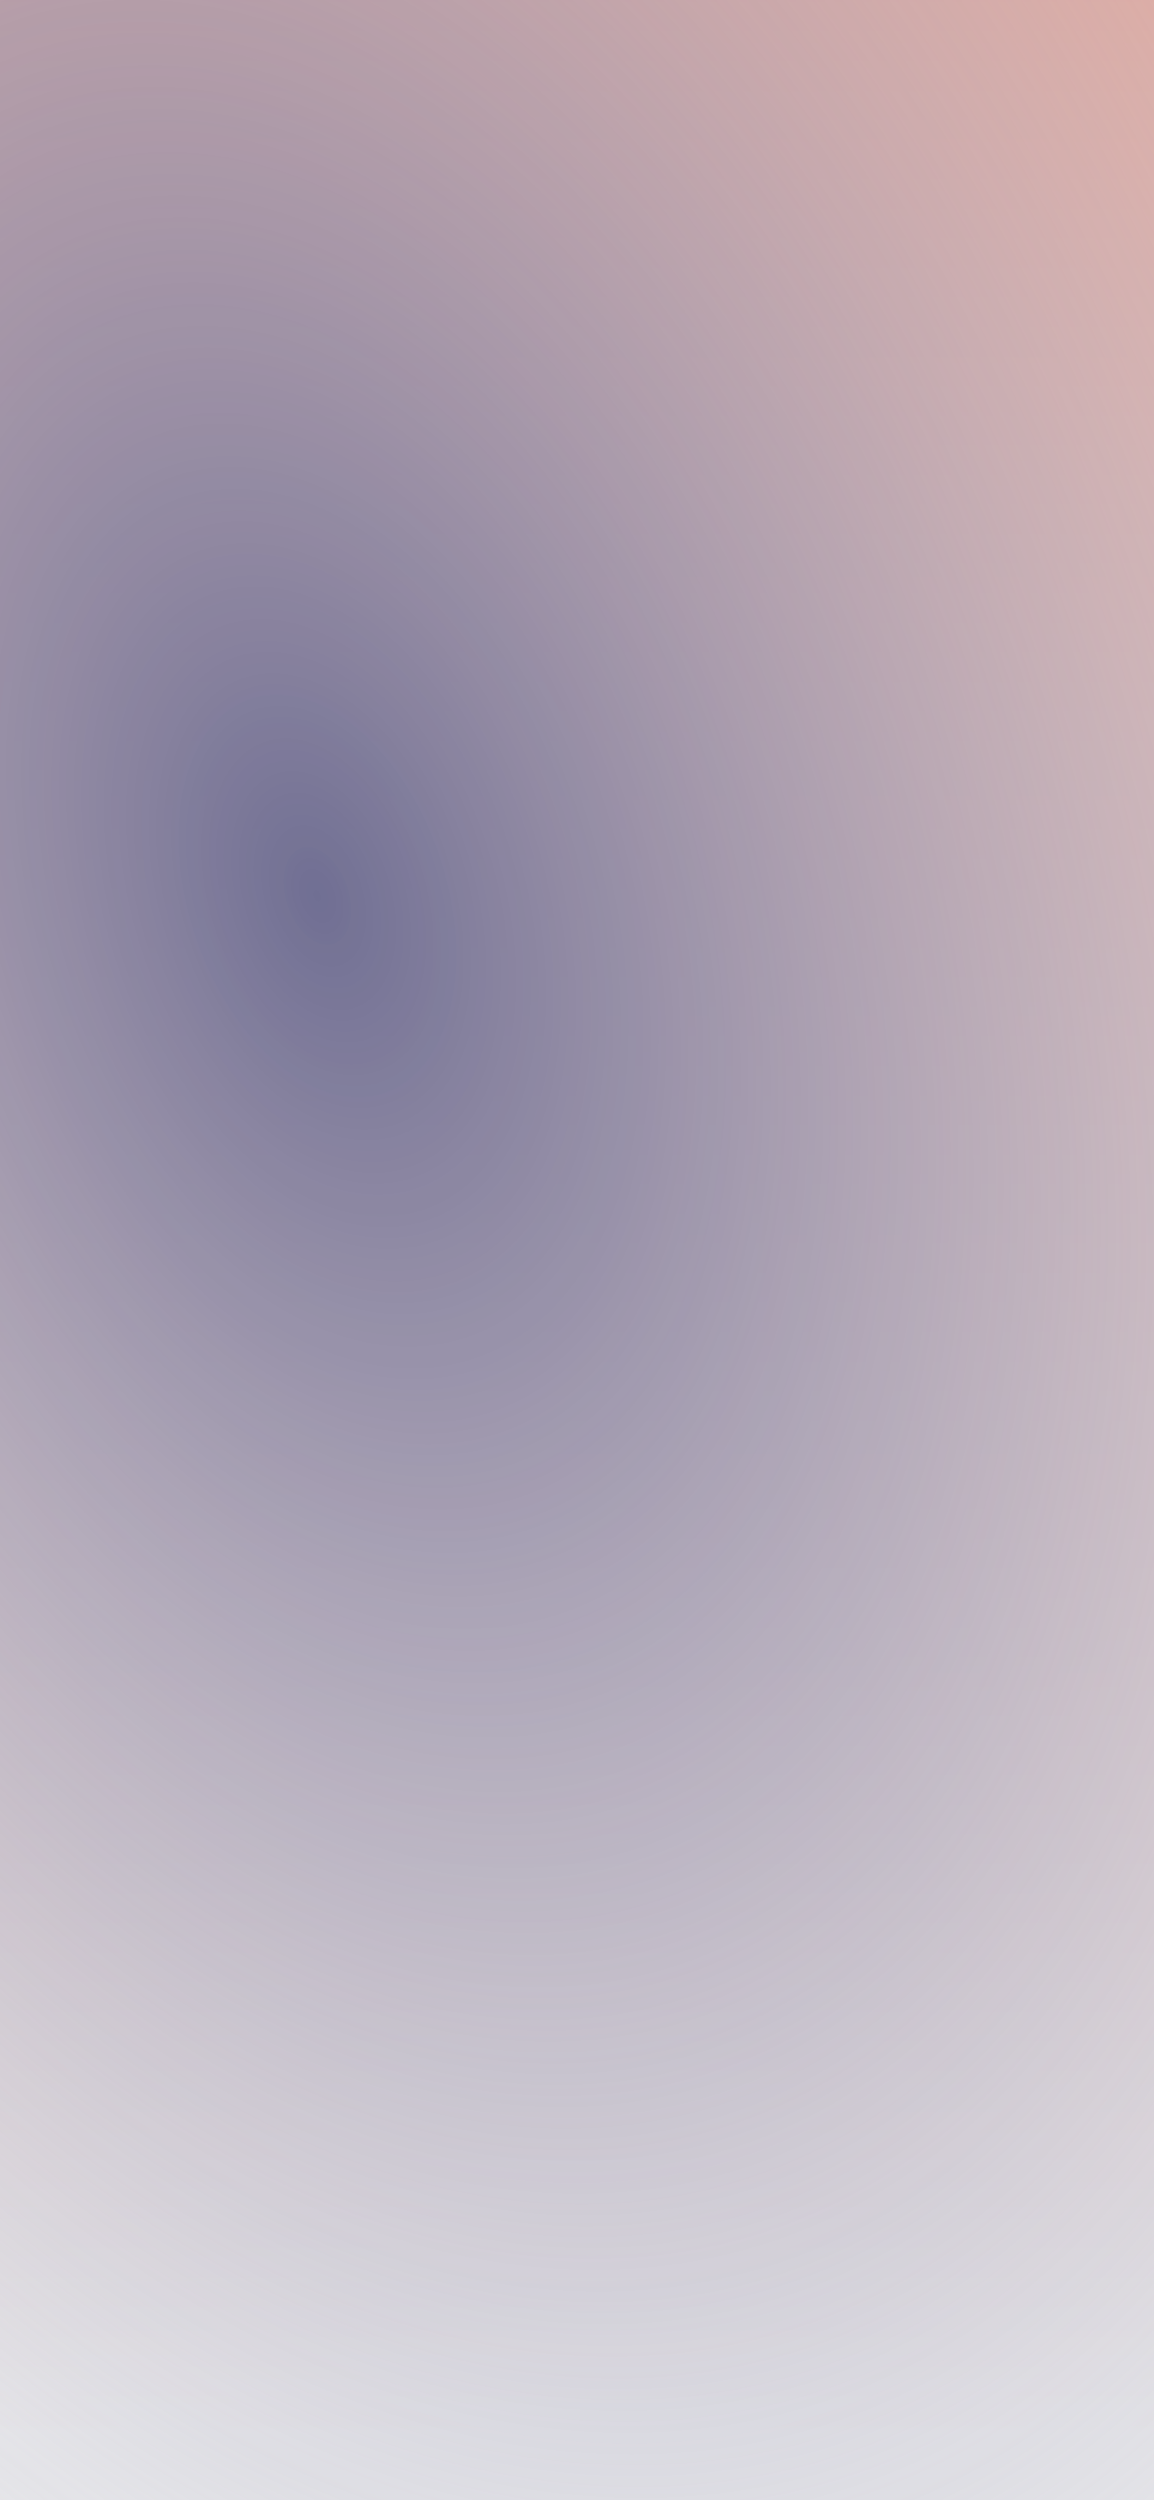 <svg xmlns="http://www.w3.org/2000/svg" xmlns:xlink="http://www.w3.org/1999/xlink" width="375" height="812" viewBox="0 0 375 812">
  <rect x="0" y="0" width="375" height="812" fill="#333333" stroke="none"/>
  <defs>
    <linearGradient id="linear-gradient" x1="0.438" y1="0.195" x2="0.711" y2="0.5" gradientUnits="objectBoundingBox">
      <stop offset="0" stop-color="#8c8ba5"/>
      <stop offset="1" stop-color="#a4a3bc"/>
    </linearGradient>
    <linearGradient id="linear-gradient-2" x1="0.5" y1="0.972" x2="0.5" y2="-0.071" gradientUnits="objectBoundingBox">
      <stop offset="0" stop-color="#efefef"/>
      <stop offset="1" stop-color="#e39684"/>
    </linearGradient>
    <radialGradient id="radial-gradient" cx="0.5" cy="0.423" r="0.631" gradientTransform="matrix(0.402, 0.916, -0.637, 0.279, 0.569, -0.153)" gradientUnits="objectBoundingBox">
      <stop offset="0" stop-color="#706f93"/>
      <stop offset="1" stop-color="#fff" stop-opacity="0"/>
    </radialGradient>
    <clipPath id="clip-Home_1_9">
      <rect width="375" height="812"/>
    </clipPath>
  </defs>
  <g id="Home_1_9" data-name="Home 1 – 9" clip-path="url(#clip-Home_1_9)">
    <rect width="375" height="812" fill="url(#linear-gradient-2)"/>
    <g id="Base_Gradient" data-name="Base Gradient" transform="translate(-513.776 -315.354)" fill="url(#radial-gradient)">
      <path d="M 621.776 1442.209 C 600.587 1442.209 579.217 1440.957 558.262 1438.488 C 537.609 1436.055 516.858 1432.381 496.582 1427.567 C 476.569 1422.816 456.539 1416.841 437.049 1409.808 C 417.776 1402.854 398.573 1394.7 379.973 1385.573 C 361.544 1376.53 343.273 1366.318 325.667 1355.223 C 308.186 1344.205 290.952 1332.058 274.444 1319.119 C 258.015 1306.243 241.923 1292.282 226.615 1277.626 C 211.344 1263.005 196.499 1247.352 182.493 1231.103 C 168.486 1214.853 154.994 1197.63 142.391 1179.913 C 129.757 1162.152 117.722 1143.481 106.622 1124.419 C 95.467 1105.264 84.996 1085.267 75.498 1064.983 C 65.932 1044.553 57.128 1023.352 49.332 1001.967 C 41.463 980.383 34.433 958.099 28.437 935.734 C 22.373 913.116 17.221 889.871 13.125 866.646 C 8.974 843.116 5.806 819.032 3.708 795.065 C 1.58 770.746 0.5 745.946 0.5 721.354 C 0.5 696.763 1.58 671.963 3.708 647.644 C 5.806 623.677 8.974 599.593 13.125 576.063 C 17.221 552.838 22.373 529.593 28.437 506.975 C 34.433 484.611 41.463 462.326 49.332 440.742 C 57.128 419.357 65.932 398.156 75.498 377.726 C 84.996 357.442 95.467 337.445 106.622 318.29 C 117.722 299.228 129.757 280.557 142.391 262.796 C 154.994 245.078 168.486 227.856 182.493 211.606 C 196.499 195.357 211.344 179.704 226.615 165.083 C 241.923 150.427 258.015 136.466 274.444 123.59 C 290.952 110.65 308.186 98.504 325.667 87.486 C 343.273 76.391 361.544 66.179 379.973 57.136 C 398.573 48.009 417.776 39.855 437.049 32.901 C 456.539 25.868 476.569 19.893 496.582 15.142 C 516.858 10.328 537.609 6.654 558.262 4.221 C 579.217 1.752 600.587 0.5 621.776 0.5 C 642.966 0.5 664.335 1.752 685.291 4.221 C 705.943 6.654 726.695 10.328 746.97 15.142 C 766.984 19.893 787.014 25.868 806.504 32.901 C 825.776 39.855 844.979 48.009 863.579 57.136 C 882.008 66.179 900.279 76.391 917.885 87.486 C 935.366 98.504 952.6 110.65 969.109 123.59 C 985.538 136.466 1001.63 150.427 1016.938 165.083 C 1032.209 179.704 1047.054 195.357 1061.06 211.606 C 1075.066 227.856 1088.558 245.078 1101.161 262.796 C 1113.796 280.557 1125.83 299.228 1136.931 318.29 C 1148.085 337.445 1158.557 357.442 1168.055 377.726 C 1177.621 398.156 1186.424 419.357 1194.22 440.742 C 1202.089 462.326 1209.12 484.611 1215.116 506.975 C 1221.18 529.593 1226.331 552.838 1230.428 576.063 C 1234.578 599.593 1237.746 623.677 1239.844 647.644 C 1241.973 671.963 1243.052 696.763 1243.052 721.354 C 1243.052 745.946 1241.973 770.746 1239.844 795.065 C 1237.746 819.032 1234.578 843.116 1230.428 866.646 C 1226.331 889.871 1221.18 913.116 1215.116 935.734 C 1209.12 958.099 1202.089 980.383 1194.22 1001.967 C 1186.424 1023.352 1177.621 1044.553 1168.055 1064.983 C 1158.557 1085.267 1148.085 1105.264 1136.931 1124.419 C 1125.83 1143.481 1113.796 1162.152 1101.161 1179.913 C 1088.558 1197.63 1075.066 1214.853 1061.06 1231.103 C 1047.054 1247.352 1032.209 1263.005 1016.938 1277.626 C 1001.63 1292.282 985.538 1306.243 969.109 1319.119 C 952.6 1332.058 935.366 1344.205 917.885 1355.223 C 900.279 1366.318 882.008 1376.53 863.579 1385.573 C 844.979 1394.7 825.776 1402.854 806.504 1409.808 C 787.014 1416.841 766.984 1422.816 746.97 1427.567 C 726.695 1432.381 705.943 1436.055 685.291 1438.488 C 664.335 1440.957 642.966 1442.209 621.776 1442.209 Z" stroke="none"/>
      <path d="M 621.776 1 C 600.606 1 579.256 2.251 558.32 4.717 C 537.687 7.148 516.954 10.819 496.698 15.628 C 476.703 20.375 456.691 26.345 437.218 33.371 C 417.963 40.319 398.777 48.466 380.194 57.585 C 361.781 66.62 343.525 76.823 325.934 87.91 C 308.467 98.918 291.247 111.054 274.752 123.983 C 258.336 136.85 242.257 150.799 226.96 165.444 C 211.701 180.055 196.867 195.696 182.871 211.933 C 168.875 228.171 155.393 245.381 142.798 263.086 C 130.173 280.834 118.147 299.492 107.054 318.542 C 95.907 337.684 85.442 357.667 75.951 377.938 C 66.391 398.354 57.593 419.542 49.802 440.913 C 41.938 462.484 34.912 484.754 28.92 507.105 C 22.86 529.709 17.711 552.939 13.617 576.15 C 9.469 599.666 6.303 623.734 4.206 647.687 C 2.079 671.992 1 696.778 1 721.354 C 1 745.931 2.079 770.716 4.206 795.022 C 6.303 818.974 9.469 843.043 13.617 866.559 C 17.711 889.77 22.86 913 28.92 935.604 C 34.912 957.955 41.938 980.225 49.802 1001.796 C 57.593 1023.167 66.391 1044.354 75.951 1064.771 C 85.442 1085.042 95.907 1105.025 107.054 1124.167 C 118.147 1143.217 130.173 1161.875 142.798 1179.623 C 155.393 1197.328 168.875 1214.538 182.871 1230.776 C 196.867 1247.013 211.701 1262.654 226.96 1277.265 C 242.257 1291.91 258.336 1305.859 274.752 1318.726 C 291.247 1331.655 308.467 1343.791 325.934 1354.799 C 343.525 1365.886 361.781 1376.089 380.194 1385.124 C 398.777 1394.243 417.963 1402.39 437.218 1409.338 C 456.691 1416.364 476.703 1422.334 496.698 1427.081 C 516.954 1431.89 537.687 1435.561 558.32 1437.992 C 579.256 1440.458 600.606 1441.709 621.776 1441.709 C 642.946 1441.709 664.296 1440.458 685.232 1437.992 C 705.865 1435.561 726.598 1431.89 746.855 1427.081 C 766.85 1422.334 786.862 1416.364 806.334 1409.338 C 825.589 1402.39 844.775 1394.243 863.359 1385.124 C 881.772 1376.089 900.028 1365.886 917.619 1354.799 C 935.085 1343.791 952.306 1331.655 968.8 1318.726 C 985.216 1305.859 1001.296 1291.91 1016.592 1277.265 C 1031.852 1262.654 1046.685 1247.013 1060.681 1230.776 C 1074.677 1214.538 1088.16 1197.328 1100.754 1179.623 C 1113.38 1161.875 1125.406 1143.217 1136.499 1124.167 C 1147.646 1105.025 1158.11 1085.042 1167.602 1064.771 C 1177.161 1044.354 1185.959 1023.167 1193.751 1001.796 C 1201.615 980.225 1208.641 957.955 1214.633 935.604 C 1220.693 913 1225.841 889.77 1229.935 866.559 C 1234.083 843.043 1237.249 818.974 1239.346 795.022 C 1241.474 770.716 1242.552 745.931 1242.552 721.354 C 1242.552 696.778 1241.474 671.992 1239.346 647.687 C 1237.249 623.734 1234.083 599.666 1229.935 576.15 C 1225.841 552.939 1220.693 529.709 1214.633 507.105 C 1208.641 484.754 1201.615 462.484 1193.751 440.913 C 1185.959 419.542 1177.161 398.354 1167.602 377.938 C 1158.11 357.667 1147.646 337.684 1136.499 318.542 C 1125.406 299.492 1113.38 280.834 1100.754 263.086 C 1088.16 245.381 1074.677 228.171 1060.681 211.933 C 1046.685 195.696 1031.852 180.055 1016.592 165.444 C 1001.296 150.799 985.216 136.85 968.8 123.983 C 952.306 111.054 935.085 98.918 917.619 87.91 C 900.028 76.823 881.772 66.62 863.359 57.585 C 844.775 48.466 825.589 40.319 806.334 33.371 C 786.862 26.345 766.85 20.375 746.855 15.628 C 726.598 10.819 705.865 7.148 685.232 4.717 C 664.296 2.251 642.946 1 621.776 1 M 621.776 0 C 965.174 0 1243.552 322.961 1243.552 721.354 C 1243.552 1119.748 965.174 1442.709 621.776 1442.709 C 278.379 1442.709 0 1119.748 0 721.354 C 0 322.961 278.379 0 621.776 0 Z" stroke="none" fill="#9393ae"/>
    </g>
  </g>
</svg>
